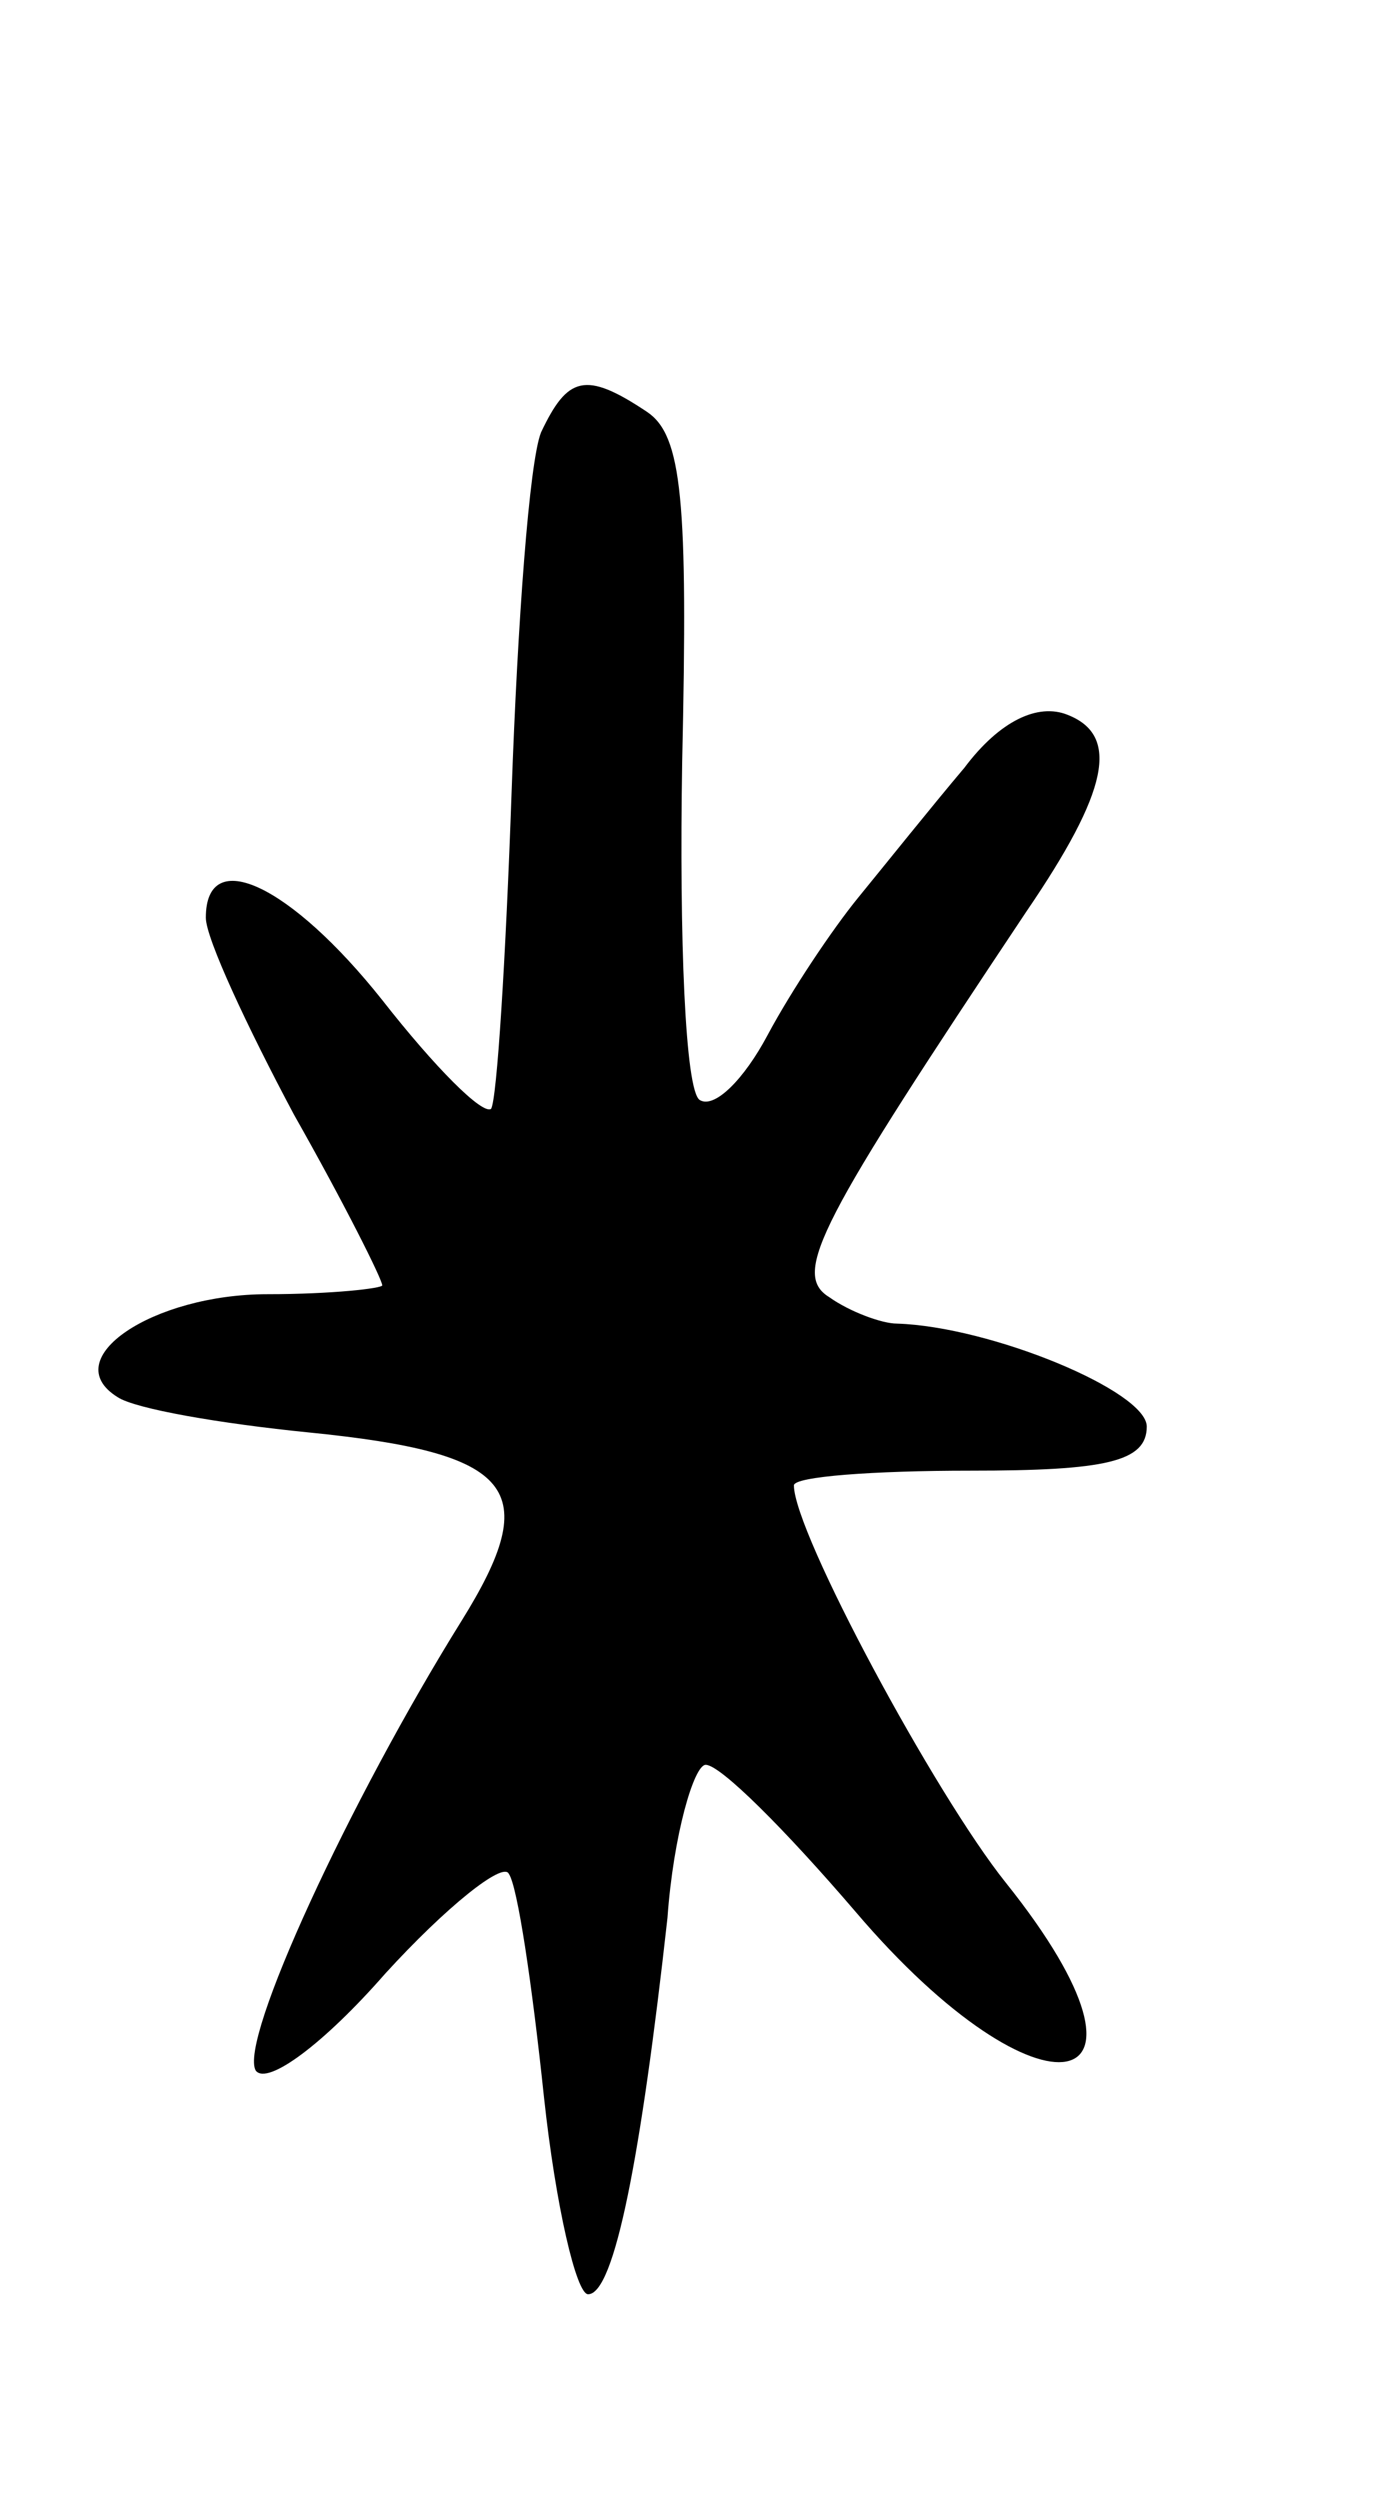 <svg version="1.0" xmlns="http://www.w3.org/2000/svg"
 width="47pt" height="85pt" viewBox="0 0 47 85"
 preserveAspectRatio="xMidYMid meet">
<g transform="translate(0,85) scale(0.1,-0.1)"
fill="#000000" stroke="none">
<path d="M184 703 c-4 -10 -8 -65 -10 -122 -2 -57 -5 -105 -7 -108 -3 -2 -19
14 -37 37 -31 39 -60 53 -60 28 0 -7 14 -37 30 -67 17 -30 30 -56 30 -58 0 -1
-17 -3 -39 -3 -39 0 -72 -22 -51 -35 6 -4 35 -9 65 -12 70 -7 80 -19 52 -64
-38 -61 -76 -143 -70 -153 4 -5 23 9 44 33 21 23 40 38 42 34 3 -4 8 -38 12
-76 4 -37 11 -67 15 -67 9 0 18 47 27 128 2 28 9 52 13 52 5 0 27 -22 51 -50
63 -74 111 -65 51 10 -24 30 -72 119 -72 135 0 3 27 5 60 5 46 0 60 3 60 15 0
12 -53 34 -85 35 -5 0 -16 4 -23 9 -13 8 -3 26 67 131 28 41 32 60 14 67 -10
4 -23 -2 -35 -18 -11 -13 -27 -33 -36 -44 -9 -11 -23 -32 -31 -47 -8 -15 -18
-25 -23 -22 -5 3 -7 55 -6 115 2 89 0 111 -12 119 -21 14 -27 12 -36 -7z"/>
</g>
</svg>

